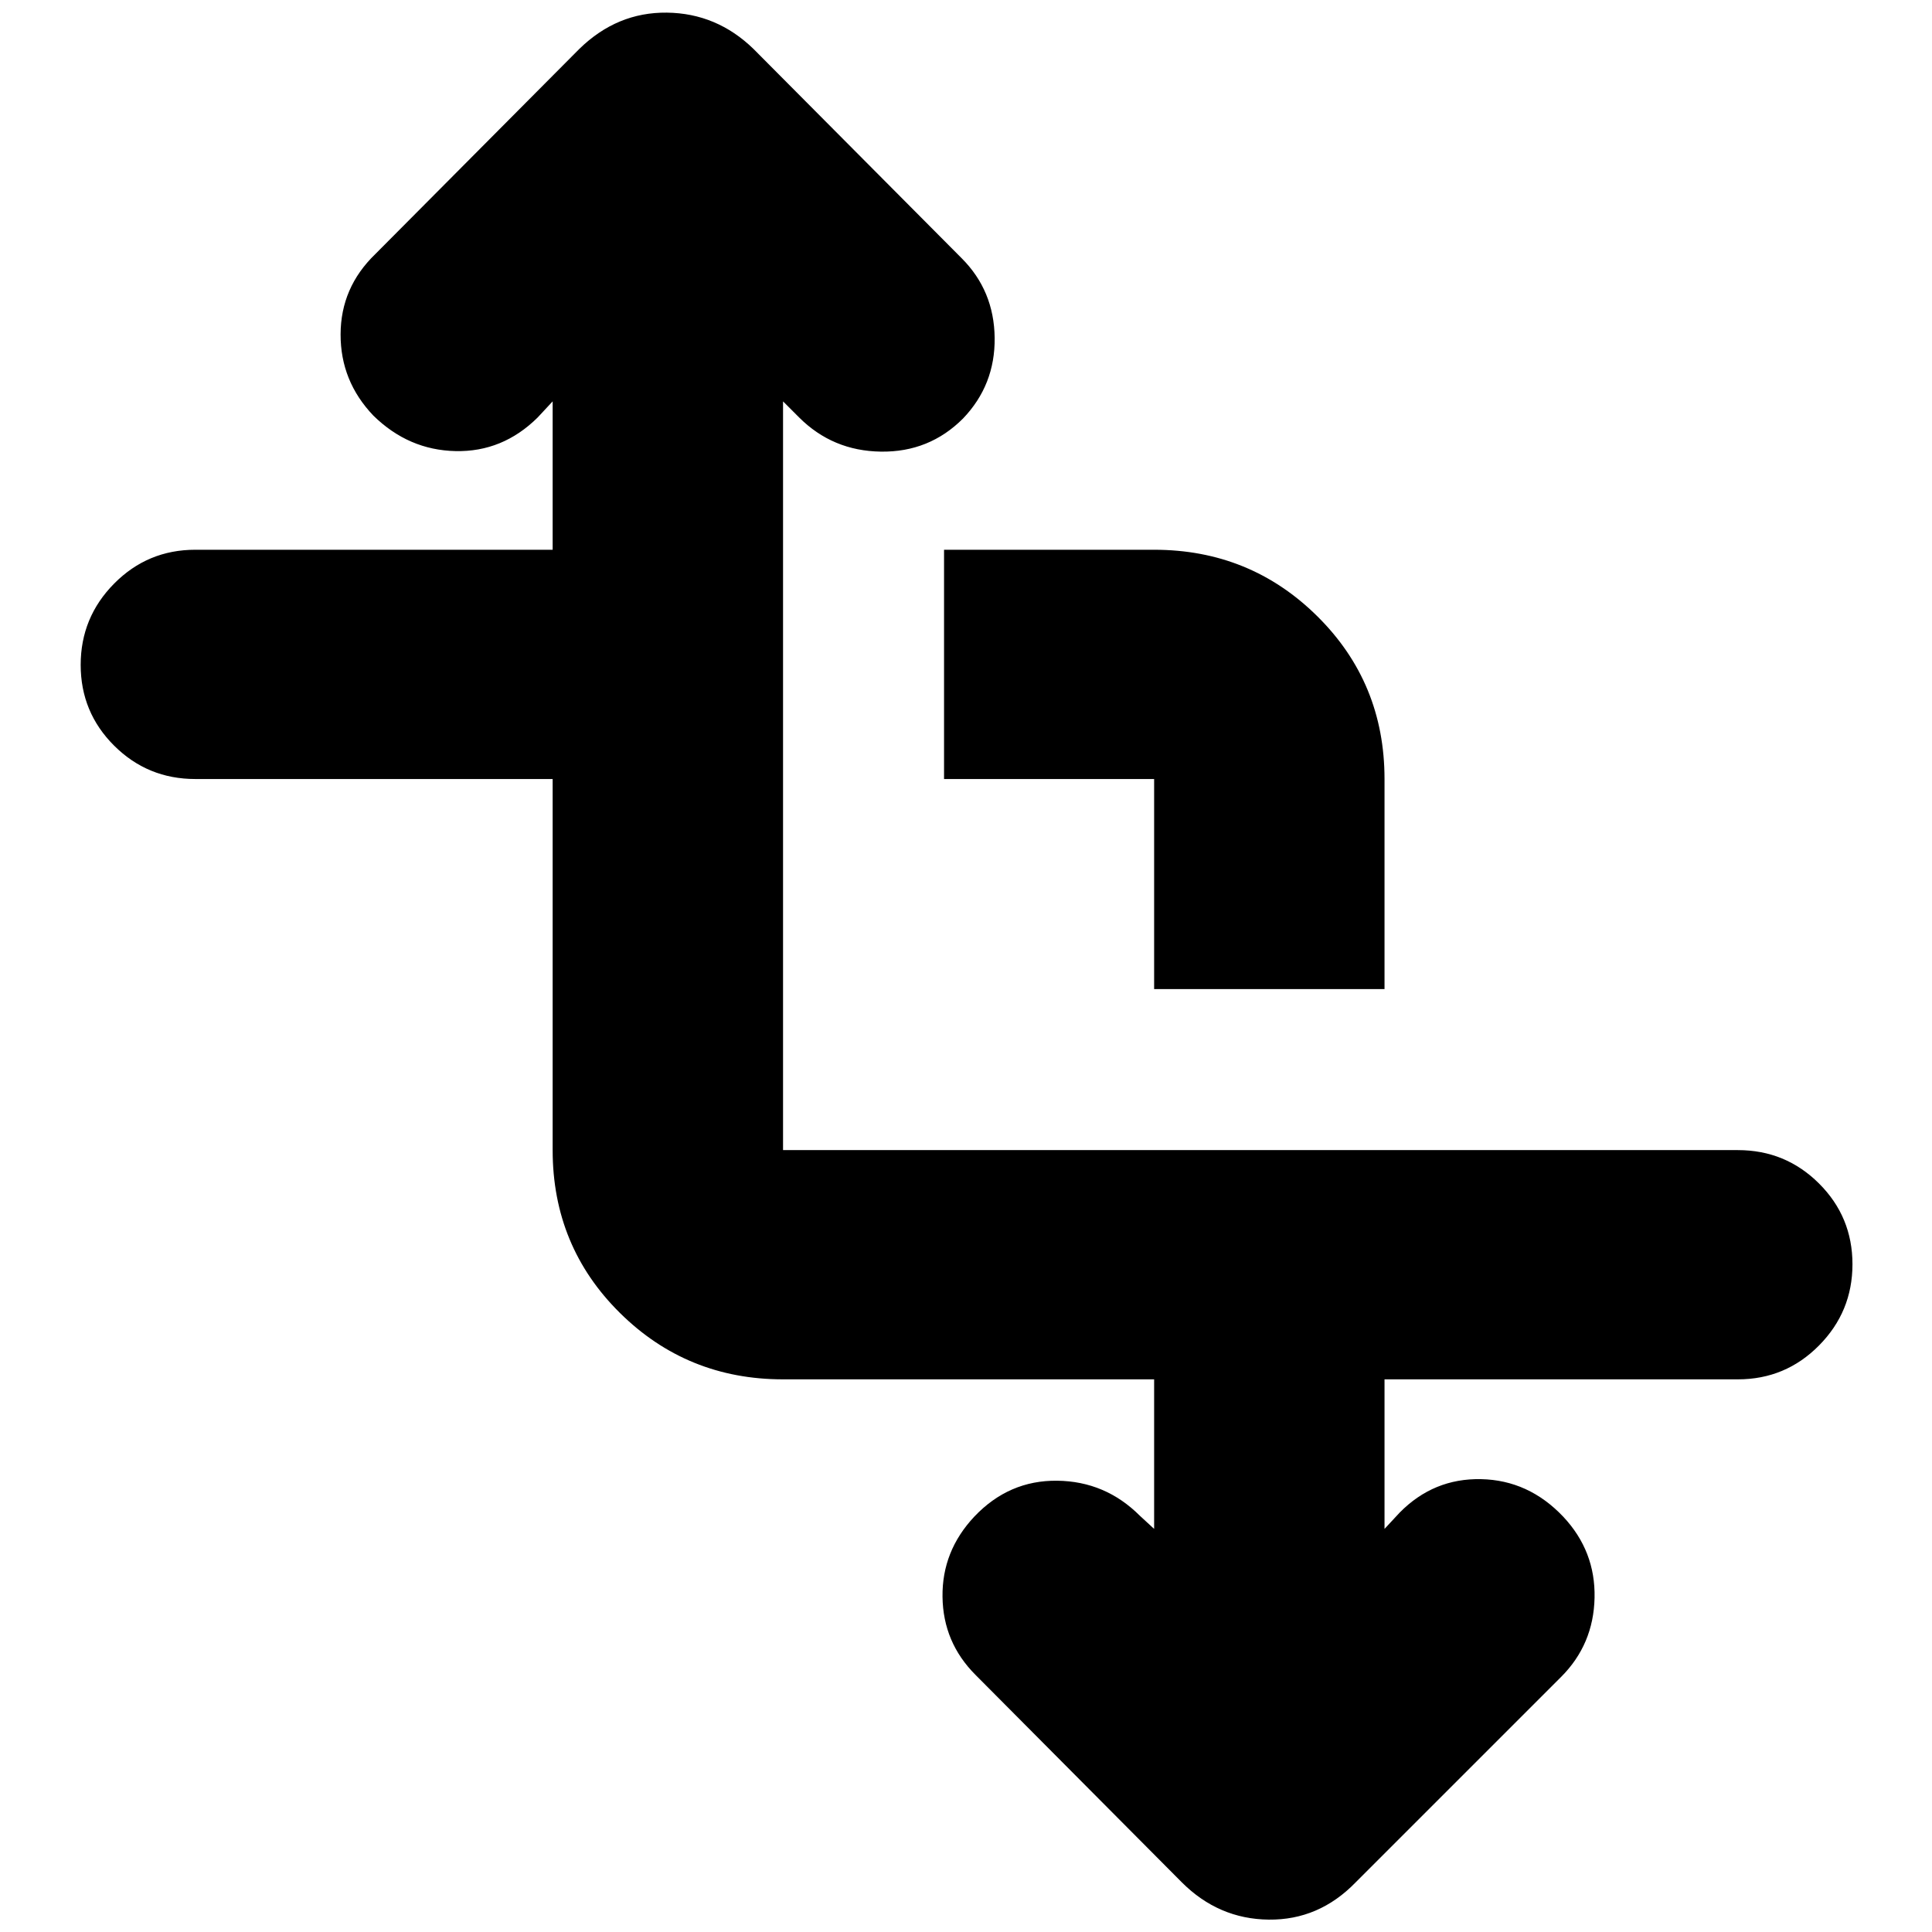 <svg xmlns="http://www.w3.org/2000/svg" height="24" viewBox="0 -960 960 960" width="24"><path d="M274.61-572.91H97.04q-23.68 0-40.32-16.57-16.63-16.57-16.63-40.15t16.63-40.39q16.64-16.81 40.32-16.81h177.57v-73.73l-7.52 8.08q-17.36 17.13-40.72 16.63-23.37-.5-40.84-17.63-16.36-17.13-16.29-40.39.06-23.26 17.2-39.83l101.47-102.04q18.73-18.26 43.45-17.98 24.73.29 42.99 17.98L477.83-831.7q16.13 16.13 16.41 39.55.28 23.41-15.72 40.11-16.75 16.78-40.76 16.45-24.02-.32-40.72-17.02l-7.95-7.95v372.04h474.43q23.68 0 40.32 16.57t16.64 40.15q0 23.58-16.64 40.38-16.64 16.81-40.32 16.81H687.96v74.31l7.52-8.09q16.86-17.13 40.47-16.63t40.79 18.63q16.09 17.13 15.59 40.32-.5 23.2-16.63 39.33L673.65-24.7Q655.39-5.87 630.43-6.15q-24.95-.28-43.21-18.55L484.74-127.74q-16.13-16.13-16.41-38.83-.29-22.69 15.79-39.82 17.18-18.13 41.16-17.85 23.98.28 41.11 17.41l7.09 6.53v-74.31H389.09q-47.71 0-81.09-33.04-33.39-33.05-33.39-80.87v-184.39Zm298.87 104.39v-104.39H469.09v-113.92h104.39q47.7 0 81.09 33.05 33.39 33.04 33.39 80.87v104.39H573.48Z"/></svg>
